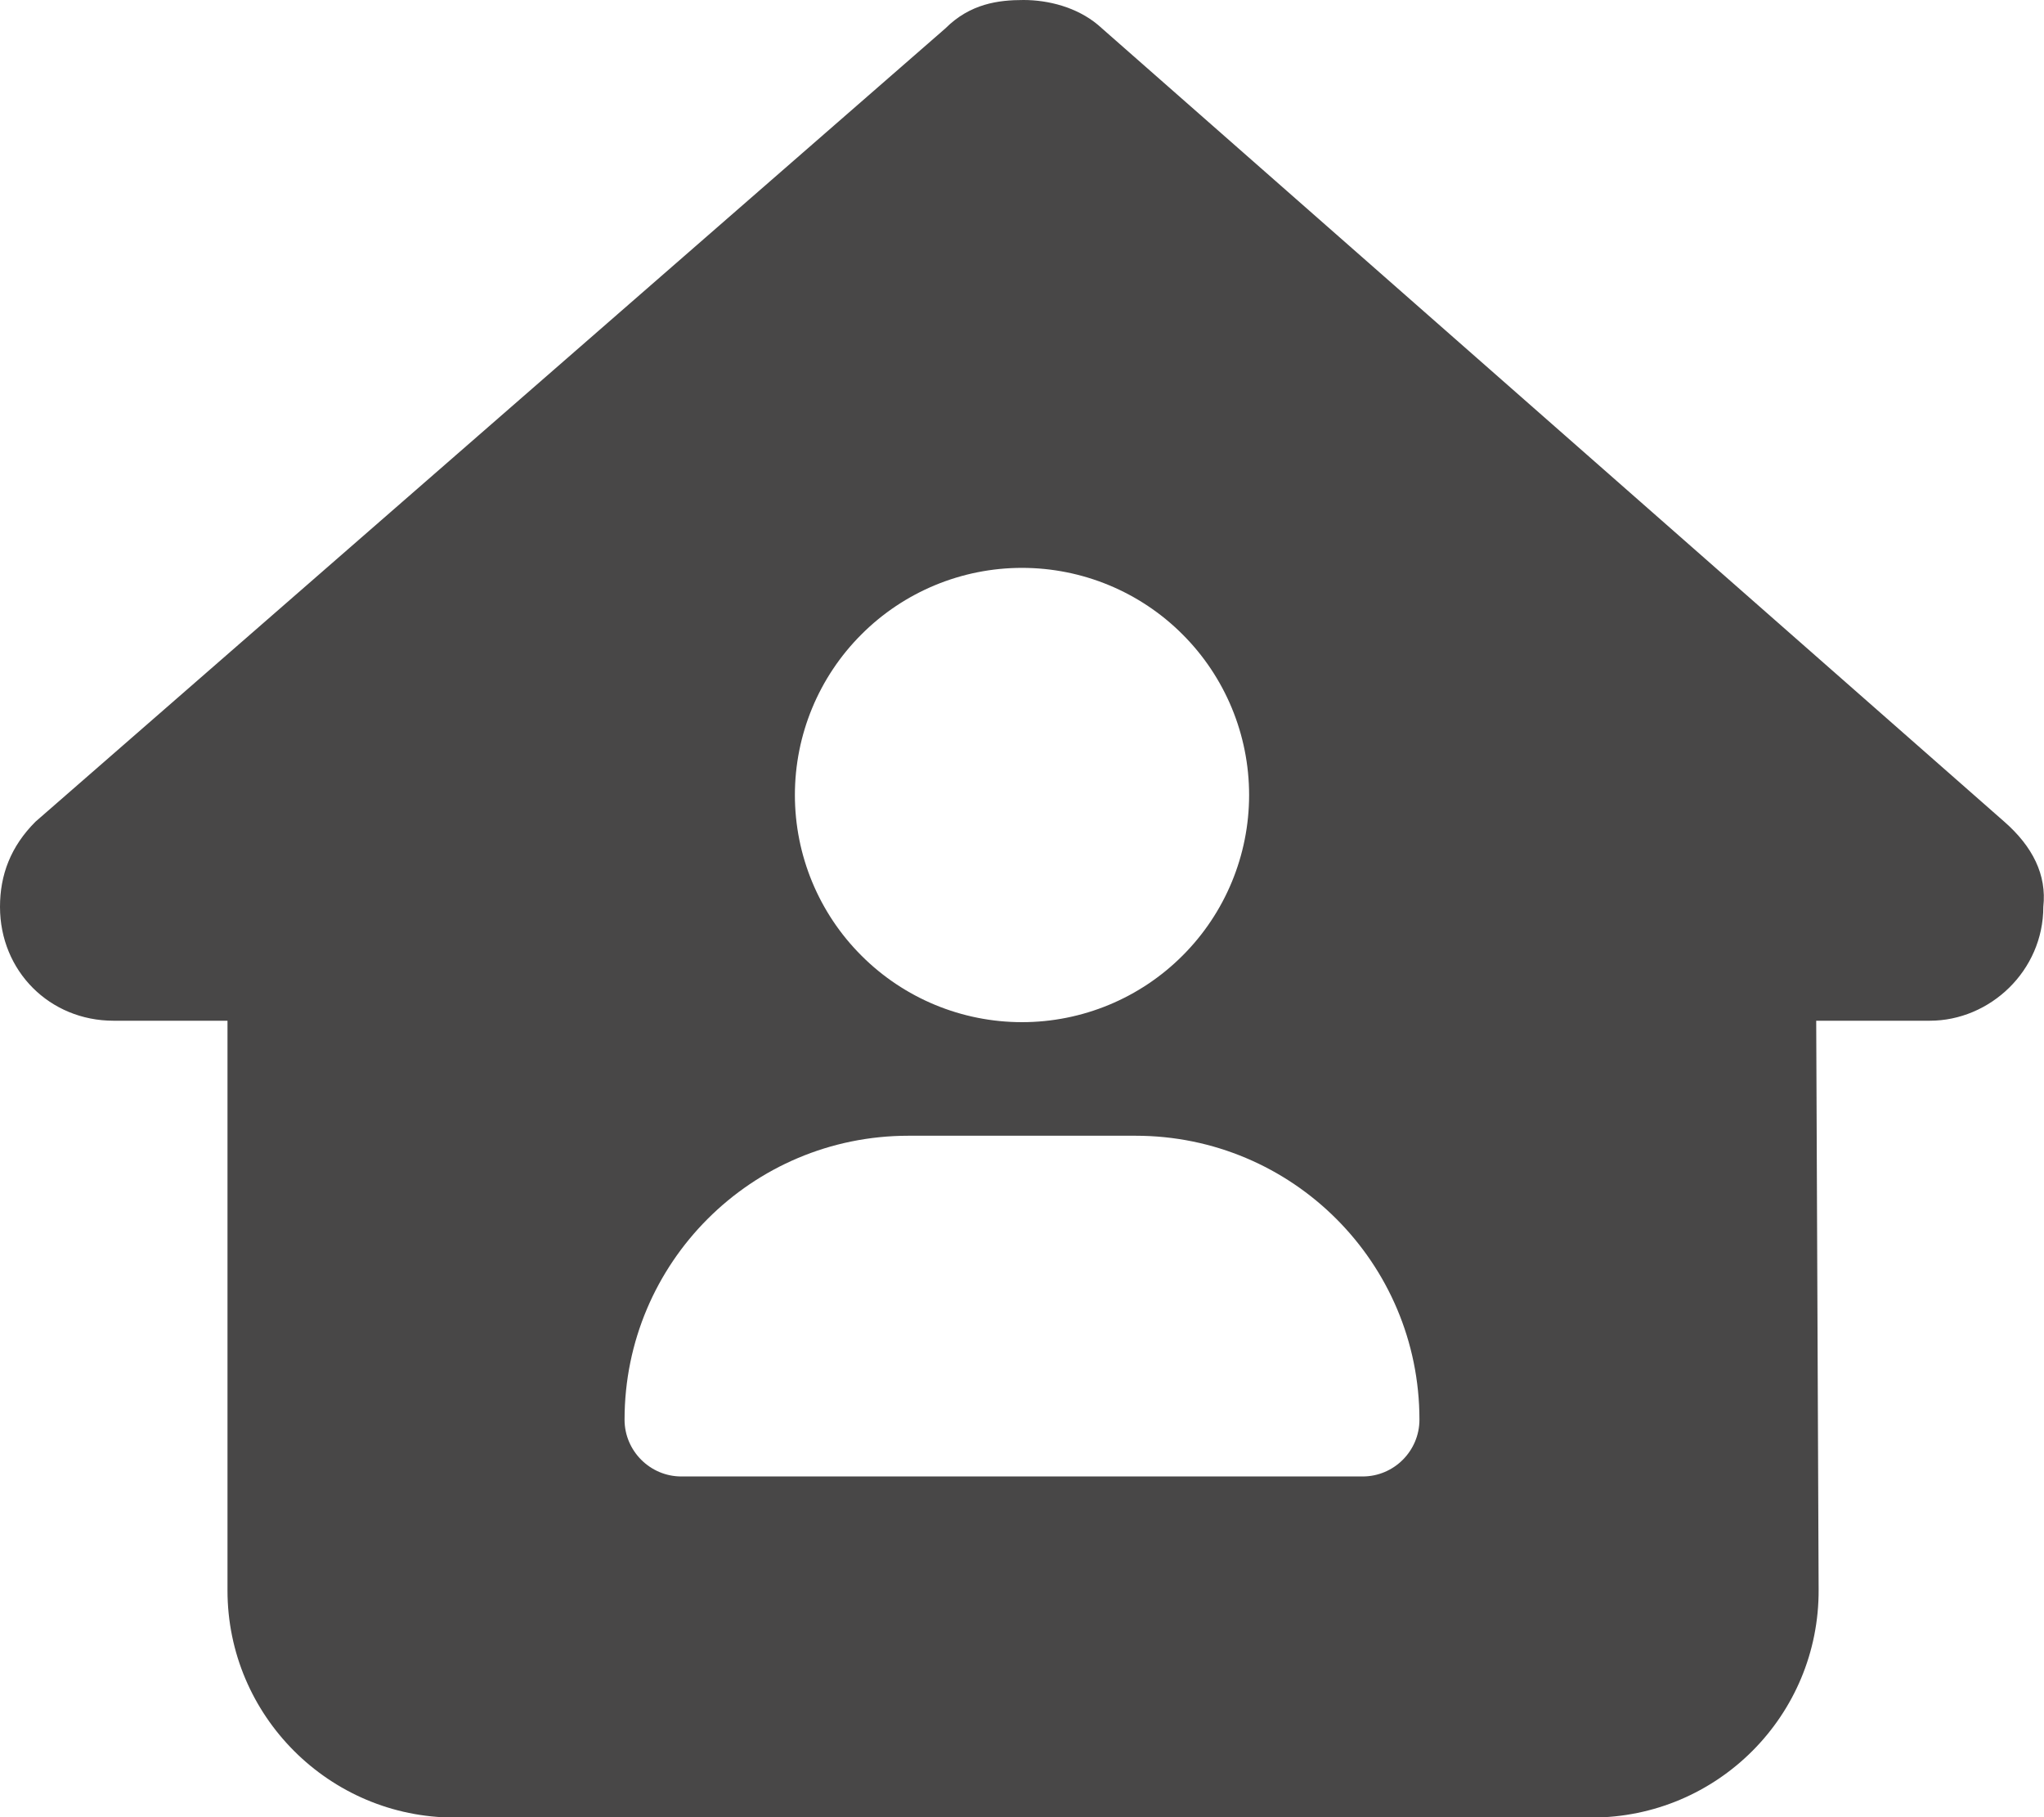 <svg width="27" height="24" viewBox="0 0 27 24" fill="none" xmlns="http://www.w3.org/2000/svg">
<g clip-path="url(#clip0_2245_3552)">
<path d="M26.991 11.977C26.991 12.82 26.288 13.481 25.491 13.481H23.991L24.023 20.991C24.033 22.655 22.688 24.005 21.023 24.005H6.005C4.35 24.005 3.005 22.659 3.005 21.005V13.481H1.5C0.656 13.481 0 12.825 0 11.977C0 11.555 0.141 11.18 0.469 10.852L12.488 0.375C12.816 0.047 13.191 0 13.519 0C13.847 0 14.222 0.094 14.503 0.328L26.475 10.852C26.85 11.18 27.038 11.555 26.991 11.977ZM16.5 10.5C16.5 9.704 16.184 8.941 15.621 8.379C15.059 7.816 14.296 7.5 13.5 7.5C12.704 7.5 11.941 7.816 11.379 8.379C10.816 8.941 10.5 9.704 10.5 10.5C10.5 11.296 10.816 12.059 11.379 12.621C11.941 13.184 12.704 13.5 13.5 13.5C14.296 13.5 15.059 13.184 15.621 12.621C16.184 12.059 16.5 11.296 16.5 10.5ZM12 15C9.928 15 8.25 16.678 8.25 18.75C8.25 19.163 8.588 19.5 9 19.5H18C18.413 19.5 18.75 19.163 18.75 18.75C18.75 16.678 17.072 15 15 15H12Z" fill="#484747"/>
</g>
<defs>
<clipPath id="clip0_2245_3552">
<rect width="27" height="24" fill="white"/>
</clipPath>
</defs>
</svg>
